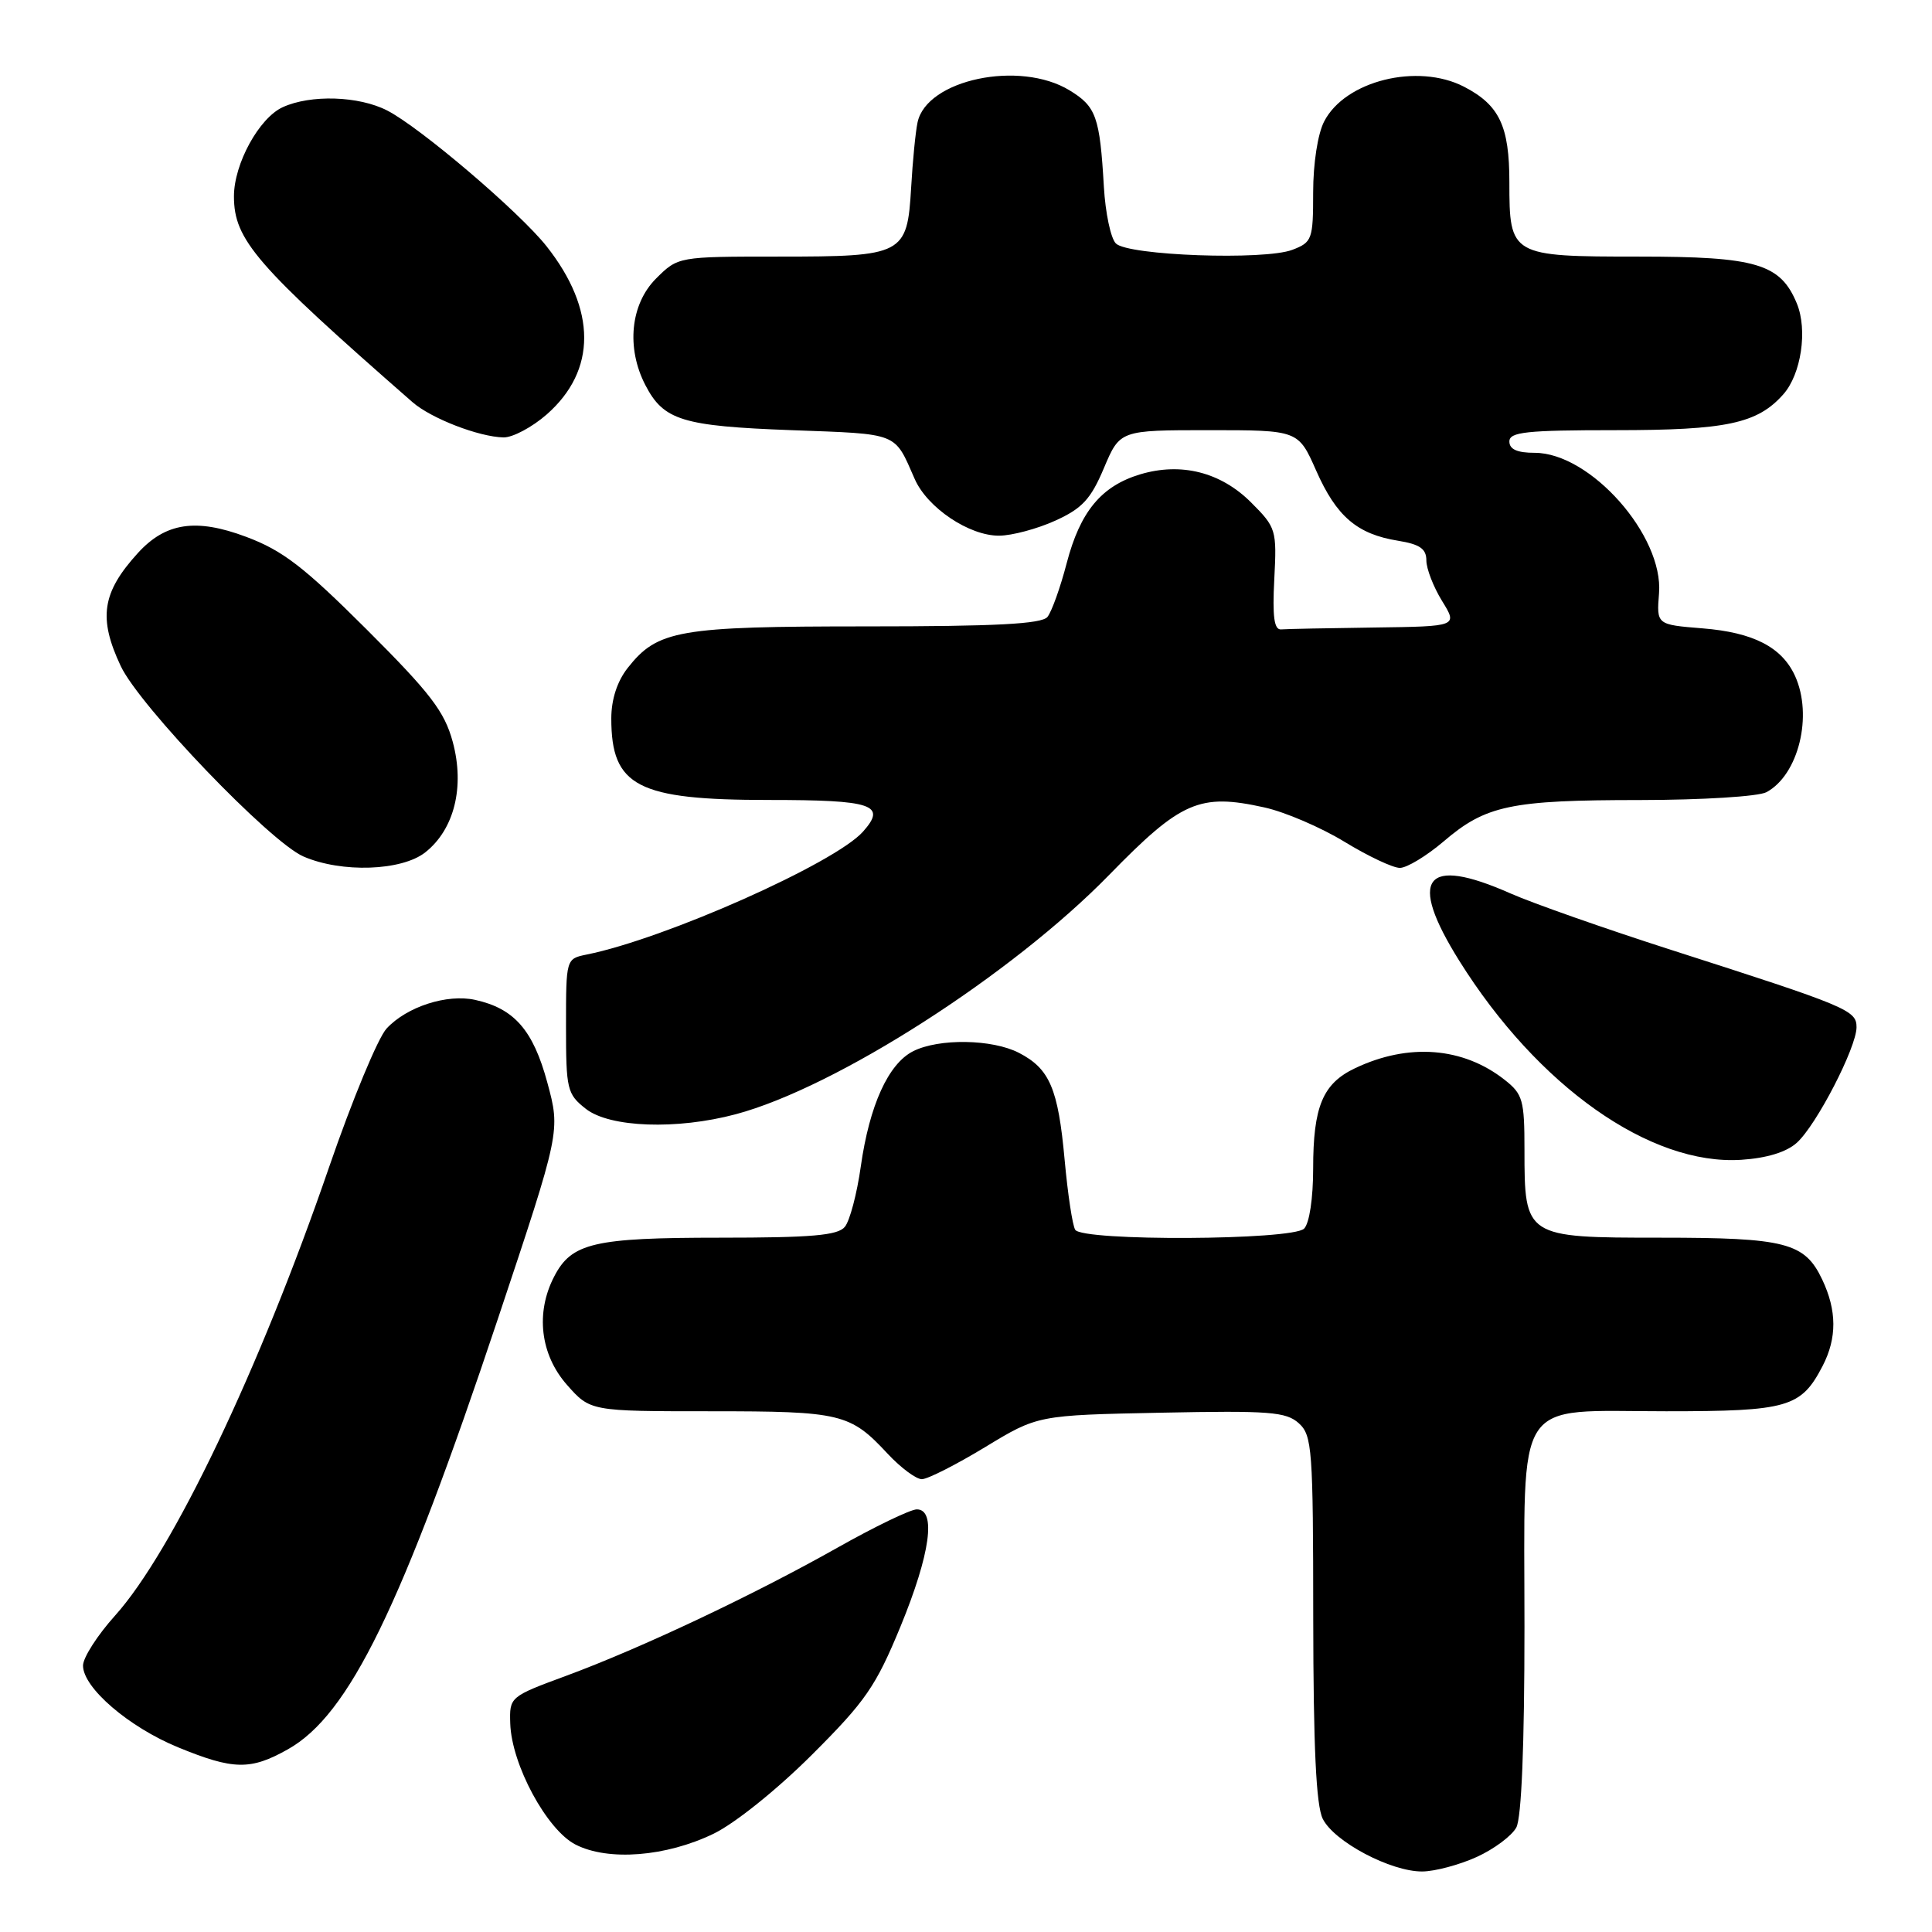 <?xml version="1.0" encoding="UTF-8" standalone="no"?>
<!DOCTYPE svg PUBLIC "-//W3C//DTD SVG 1.1//EN" "http://www.w3.org/Graphics/SVG/1.1/DTD/svg11.dtd" >
<svg xmlns="http://www.w3.org/2000/svg" xmlns:xlink="http://www.w3.org/1999/xlink" version="1.1" viewBox="0 0 256 256">
 <g >
 <path fill="currentColor"
d=" M 195.67 246.06 C 197.96 245.02 200.32 243.26 200.92 242.15 C 201.61 240.86 202.00 231.25 202.00 215.57 C 202.00 184.55 200.39 187.00 220.78 187.00 C 236.94 187.00 238.65 186.50 241.51 180.99 C 243.42 177.29 243.40 173.65 241.45 169.54 C 239.13 164.65 236.62 164.00 220.01 164.00 C 202.09 164.00 202.00 163.94 202.00 152.35 C 202.00 145.76 201.78 144.97 199.37 143.08 C 193.86 138.74 186.63 138.18 179.56 141.54 C 175.27 143.57 174.00 146.62 174.00 154.85 C 174.00 158.77 173.50 162.10 172.80 162.80 C 171.25 164.35 143.42 164.49 142.47 162.95 C 142.11 162.37 141.48 158.20 141.07 153.69 C 140.21 144.24 139.09 141.62 135.02 139.51 C 131.48 137.68 124.41 137.57 121.00 139.29 C 117.71 140.95 115.21 146.45 114.06 154.56 C 113.55 158.18 112.60 161.78 111.94 162.57 C 111.01 163.70 107.51 164.00 95.42 164.00 C 78.68 164.00 75.73 164.69 73.43 169.15 C 70.94 173.94 71.59 179.47 75.10 183.47 C 78.21 187.00 78.21 187.00 94.17 187.00 C 111.47 187.00 112.65 187.28 117.63 192.64 C 119.36 194.49 121.39 196.00 122.15 196.00 C 122.91 196.00 126.67 194.09 130.52 191.76 C 137.50 187.52 137.50 187.52 153.85 187.19 C 168.21 186.90 170.42 187.07 172.10 188.59 C 173.87 190.19 174.00 191.99 174.01 214.40 C 174.03 231.52 174.39 239.22 175.27 241.00 C 176.77 244.03 184.29 248.01 188.46 247.98 C 190.13 247.97 193.38 247.10 195.67 246.06 Z  M 94.55 242.98 C 97.38 241.61 102.96 237.13 107.56 232.54 C 114.69 225.43 116.05 223.46 119.33 215.50 C 123.27 205.91 124.09 200.00 121.48 200.00 C 120.65 200.00 115.90 202.29 110.94 205.09 C 99.80 211.37 84.94 218.39 75.00 222.06 C 67.55 224.81 67.50 224.86 67.61 228.37 C 67.78 233.81 72.45 242.47 76.27 244.42 C 80.60 246.63 88.25 246.03 94.55 242.98 Z  M 38.15 231.79 C 46.27 227.23 53.18 213.05 65.99 174.70 C 74.27 149.89 74.27 149.89 72.52 143.43 C 70.64 136.49 68.14 133.63 62.96 132.49 C 59.24 131.67 53.91 133.39 51.23 136.28 C 50.09 137.50 46.67 145.75 43.62 154.61 C 34.38 181.48 22.89 205.56 15.25 214.07 C 12.91 216.67 11.00 219.65 11.00 220.70 C 11.00 223.63 17.05 228.84 23.60 231.53 C 30.93 234.54 33.20 234.58 38.15 231.79 Z  M 238.09 151.42 C 240.69 149.08 246.00 138.79 246.00 136.11 C 246.00 133.86 244.83 133.37 221.51 125.89 C 212.72 123.07 203.10 119.69 200.14 118.38 C 188.75 113.34 186.49 116.31 193.35 127.29 C 203.76 143.94 218.66 154.46 230.73 153.68 C 234.11 153.46 236.72 152.66 238.09 151.42 Z  M 97.50 147.64 C 110.79 144.09 134.07 129.16 147.00 115.90 C 156.50 106.16 158.95 105.09 167.50 106.98 C 170.25 107.58 175.04 109.64 178.15 111.54 C 181.26 113.44 184.56 115.00 185.49 115.00 C 186.42 115.00 189.02 113.42 191.28 111.50 C 196.87 106.71 200.17 106.01 217.32 106.01 C 225.55 106.00 232.99 105.54 234.06 104.97 C 238.31 102.69 240.25 94.83 237.85 89.56 C 236.10 85.74 232.33 83.80 225.59 83.26 C 219.50 82.77 219.50 82.77 219.83 78.61 C 220.44 70.97 210.73 60.00 203.35 60.00 C 201.04 60.00 200.00 59.54 200.00 58.50 C 200.00 57.24 202.23 57.00 214.03 57.00 C 228.78 57.00 232.85 56.13 236.29 52.26 C 238.67 49.59 239.54 43.72 238.09 40.21 C 235.91 34.94 232.73 34.00 217.17 34.00 C 200.17 34.00 200.00 33.90 200.00 24.15 C 200.00 16.70 198.68 13.92 193.99 11.49 C 187.84 8.32 178.24 10.69 175.46 16.09 C 174.61 17.71 174.00 21.68 174.00 25.48 C 174.00 31.73 173.86 32.10 171.25 33.10 C 167.56 34.52 149.46 33.87 147.86 32.26 C 147.18 31.59 146.47 28.21 146.27 24.76 C 145.73 15.46 145.25 14.12 141.72 11.97 C 135.11 7.94 122.77 10.54 121.58 16.22 C 121.31 17.47 120.93 21.37 120.73 24.88 C 120.21 33.75 119.72 34.00 103.23 34.00 C 89.85 34.00 89.85 34.00 86.92 36.92 C 83.54 40.31 82.96 46.09 85.51 51.02 C 87.93 55.70 90.39 56.46 104.89 57.00 C 119.22 57.53 118.46 57.23 121.20 63.46 C 122.87 67.28 128.43 71.01 132.40 70.98 C 134.10 70.97 137.45 70.07 139.83 68.99 C 143.40 67.37 144.54 66.14 146.28 62.01 C 148.40 57.00 148.40 57.00 160.21 57.00 C 172.03 57.00 172.03 57.00 174.40 62.36 C 177.08 68.43 179.82 70.78 185.25 71.65 C 188.14 72.12 189.00 72.72 189.00 74.26 C 189.00 75.36 189.94 77.78 191.08 79.63 C 193.16 83.00 193.16 83.00 182.08 83.15 C 175.99 83.23 170.44 83.34 169.75 83.40 C 168.83 83.47 168.59 81.71 168.85 76.75 C 169.19 70.21 169.10 69.90 165.78 66.58 C 161.76 62.56 156.51 61.23 151.09 62.85 C 145.93 64.40 143.13 67.78 141.34 74.63 C 140.50 77.86 139.35 81.06 138.79 81.75 C 138.02 82.68 131.96 83.00 114.85 83.00 C 89.89 83.00 87.13 83.48 83.17 88.51 C 81.78 90.28 81.00 92.68 81.00 95.20 C 81.00 104.21 84.47 106.00 101.89 106.00 C 115.67 106.00 117.53 106.63 114.35 110.20 C 110.61 114.39 88.14 124.39 77.75 126.48 C 75.00 127.04 75.00 127.04 75.00 135.95 C 75.00 144.38 75.14 144.97 77.63 146.93 C 80.80 149.41 89.67 149.73 97.50 147.64 Z  M 56.34 112.95 C 60.20 109.91 61.60 104.26 59.99 98.30 C 58.90 94.28 57.05 91.86 48.59 83.41 C 40.25 75.09 37.45 72.94 32.61 71.13 C 25.97 68.64 21.94 69.25 18.27 73.28 C 13.51 78.51 13.00 81.89 16.00 88.26 C 18.49 93.55 35.78 111.57 40.21 113.49 C 45.25 115.68 53.21 115.41 56.34 112.95 Z  M 72.45 54.91 C 79.07 49.09 79.06 41.03 72.42 32.63 C 68.83 28.09 55.66 16.87 51.30 14.64 C 47.54 12.71 41.17 12.51 37.47 14.20 C 34.33 15.63 31.00 21.71 31.00 26.01 C 31.00 31.79 33.89 35.12 54.66 53.29 C 57.12 55.44 63.45 57.89 66.72 57.96 C 67.93 57.98 70.51 56.61 72.45 54.91 Z "/>
</g>
</svg>